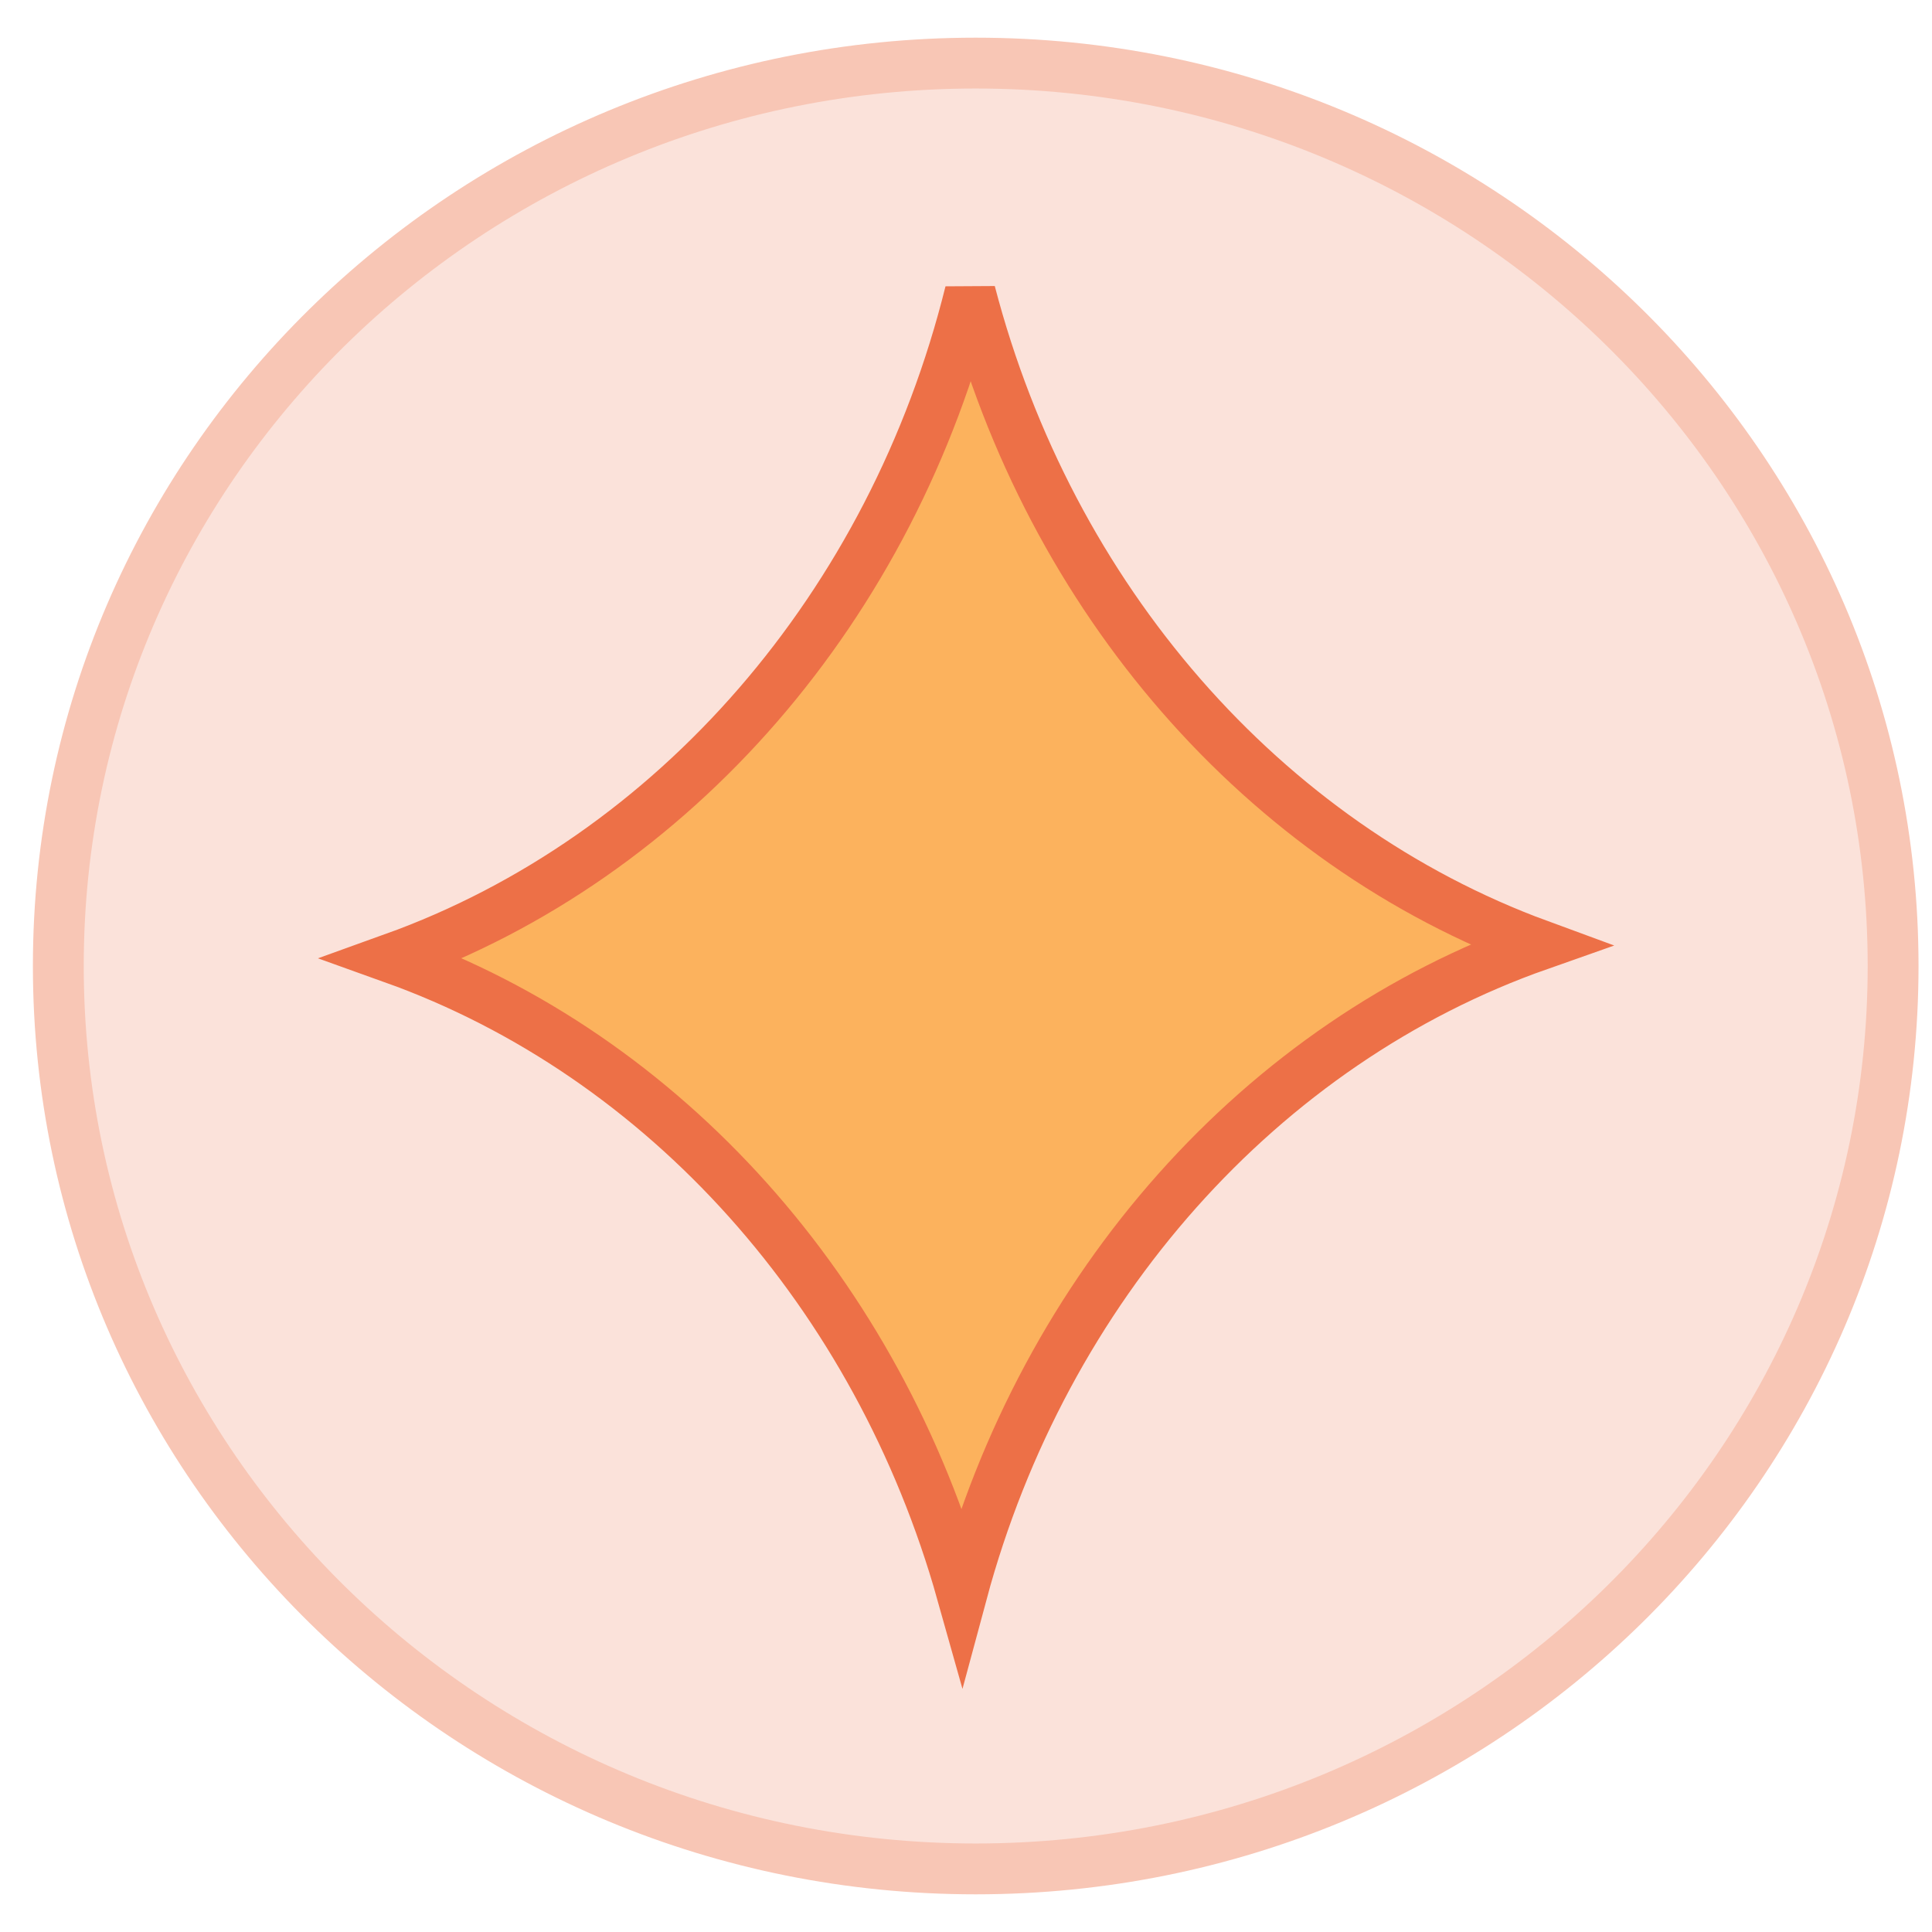 <svg width="38" height="38" viewBox="0 0 38 38" fill="none" xmlns="http://www.w3.org/2000/svg">
<path d="M37.235 19C37.235 28.801 29.164 36.759 19.191 36.759C9.218 36.759 1.147 28.801 1.147 19C1.147 9.199 9.218 1.241 19.191 1.241C29.164 1.241 37.235 9.199 37.235 19Z" fill="#FBE2DA" stroke="#F8C6B5"/>
<path d="M19.082 5.752C20.652 11.777 24.855 16.598 30.272 18.587C24.807 20.51 20.541 25.31 18.92 31.334C17.265 25.45 13.085 20.765 7.734 18.848C13.267 16.859 17.552 11.92 19.082 5.752Z" fill="#FCB25D" stroke="#ED7047"/>
</svg>
